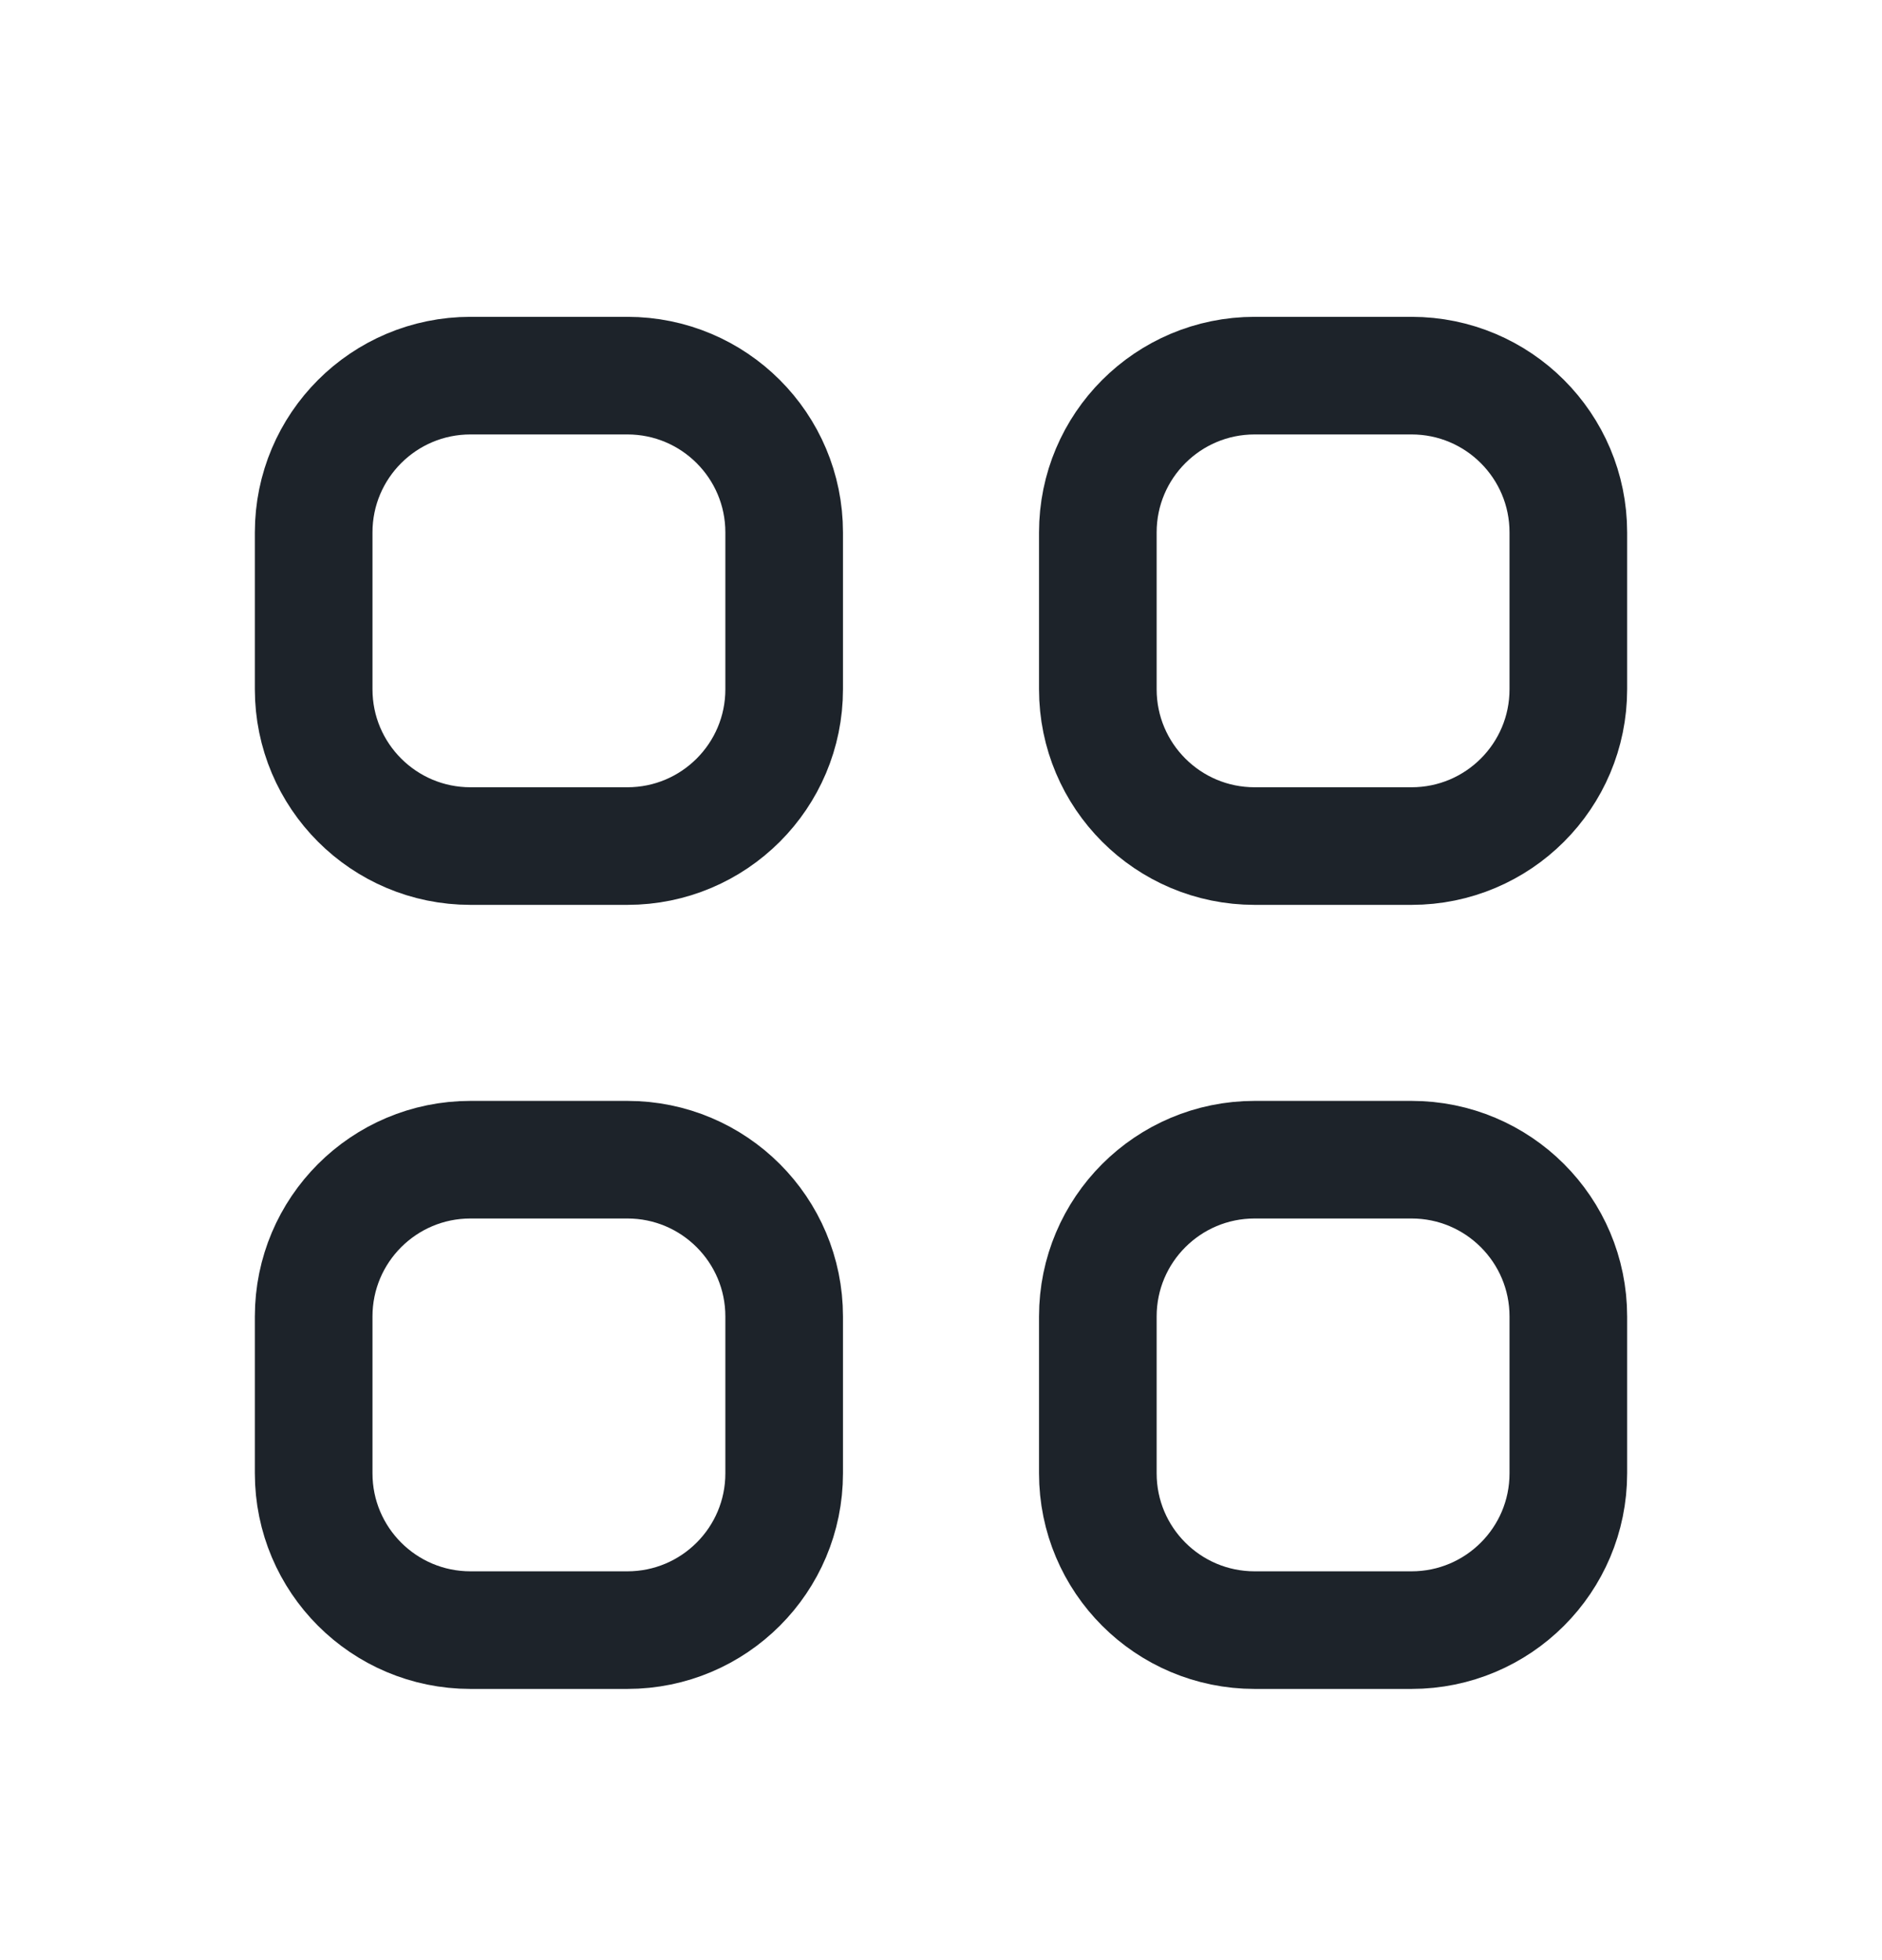<svg width="24" height="25" viewBox="0 0 24 25" fill="none" xmlns="http://www.w3.org/2000/svg">
<path d="M4 6.791C4 5.686 4.895 4.791 6 4.791H8C9.105 4.791 10 5.686 10 6.791V8.791C10 9.896 9.105 10.791 8 10.791H6C4.895 10.791 4 9.896 4 8.791V6.791Z" stroke="#1D232A" stroke-width="1.5" stroke-linecap="round" stroke-linejoin="round"/>
<path d="M14 6.791C14 5.686 14.895 4.791 16 4.791H18C19.105 4.791 20 5.686 20 6.791V8.791C20 9.896 19.105 10.791 18 10.791H16C14.895 10.791 14 9.896 14 8.791V6.791Z" stroke="#1D232A" stroke-width="1.5" stroke-linecap="round" stroke-linejoin="round"/>
<path d="M4 16.791C4 15.686 4.895 14.791 6 14.791H8C9.105 14.791 10 15.686 10 16.791V18.791C10 19.896 9.105 20.791 8 20.791H6C4.895 20.791 4 19.896 4 18.791V16.791Z" stroke="#1D232A" stroke-width="1.5" stroke-linecap="round" stroke-linejoin="round"/>
<path d="M14 16.791C14 15.686 14.895 14.791 16 14.791H18C19.105 14.791 20 15.686 20 16.791V18.791C20 19.896 19.105 20.791 18 20.791H16C14.895 20.791 14 19.896 14 18.791V16.791Z" stroke="#1D232A" stroke-width="1.5" stroke-linecap="round" stroke-linejoin="round"/>
</svg>
